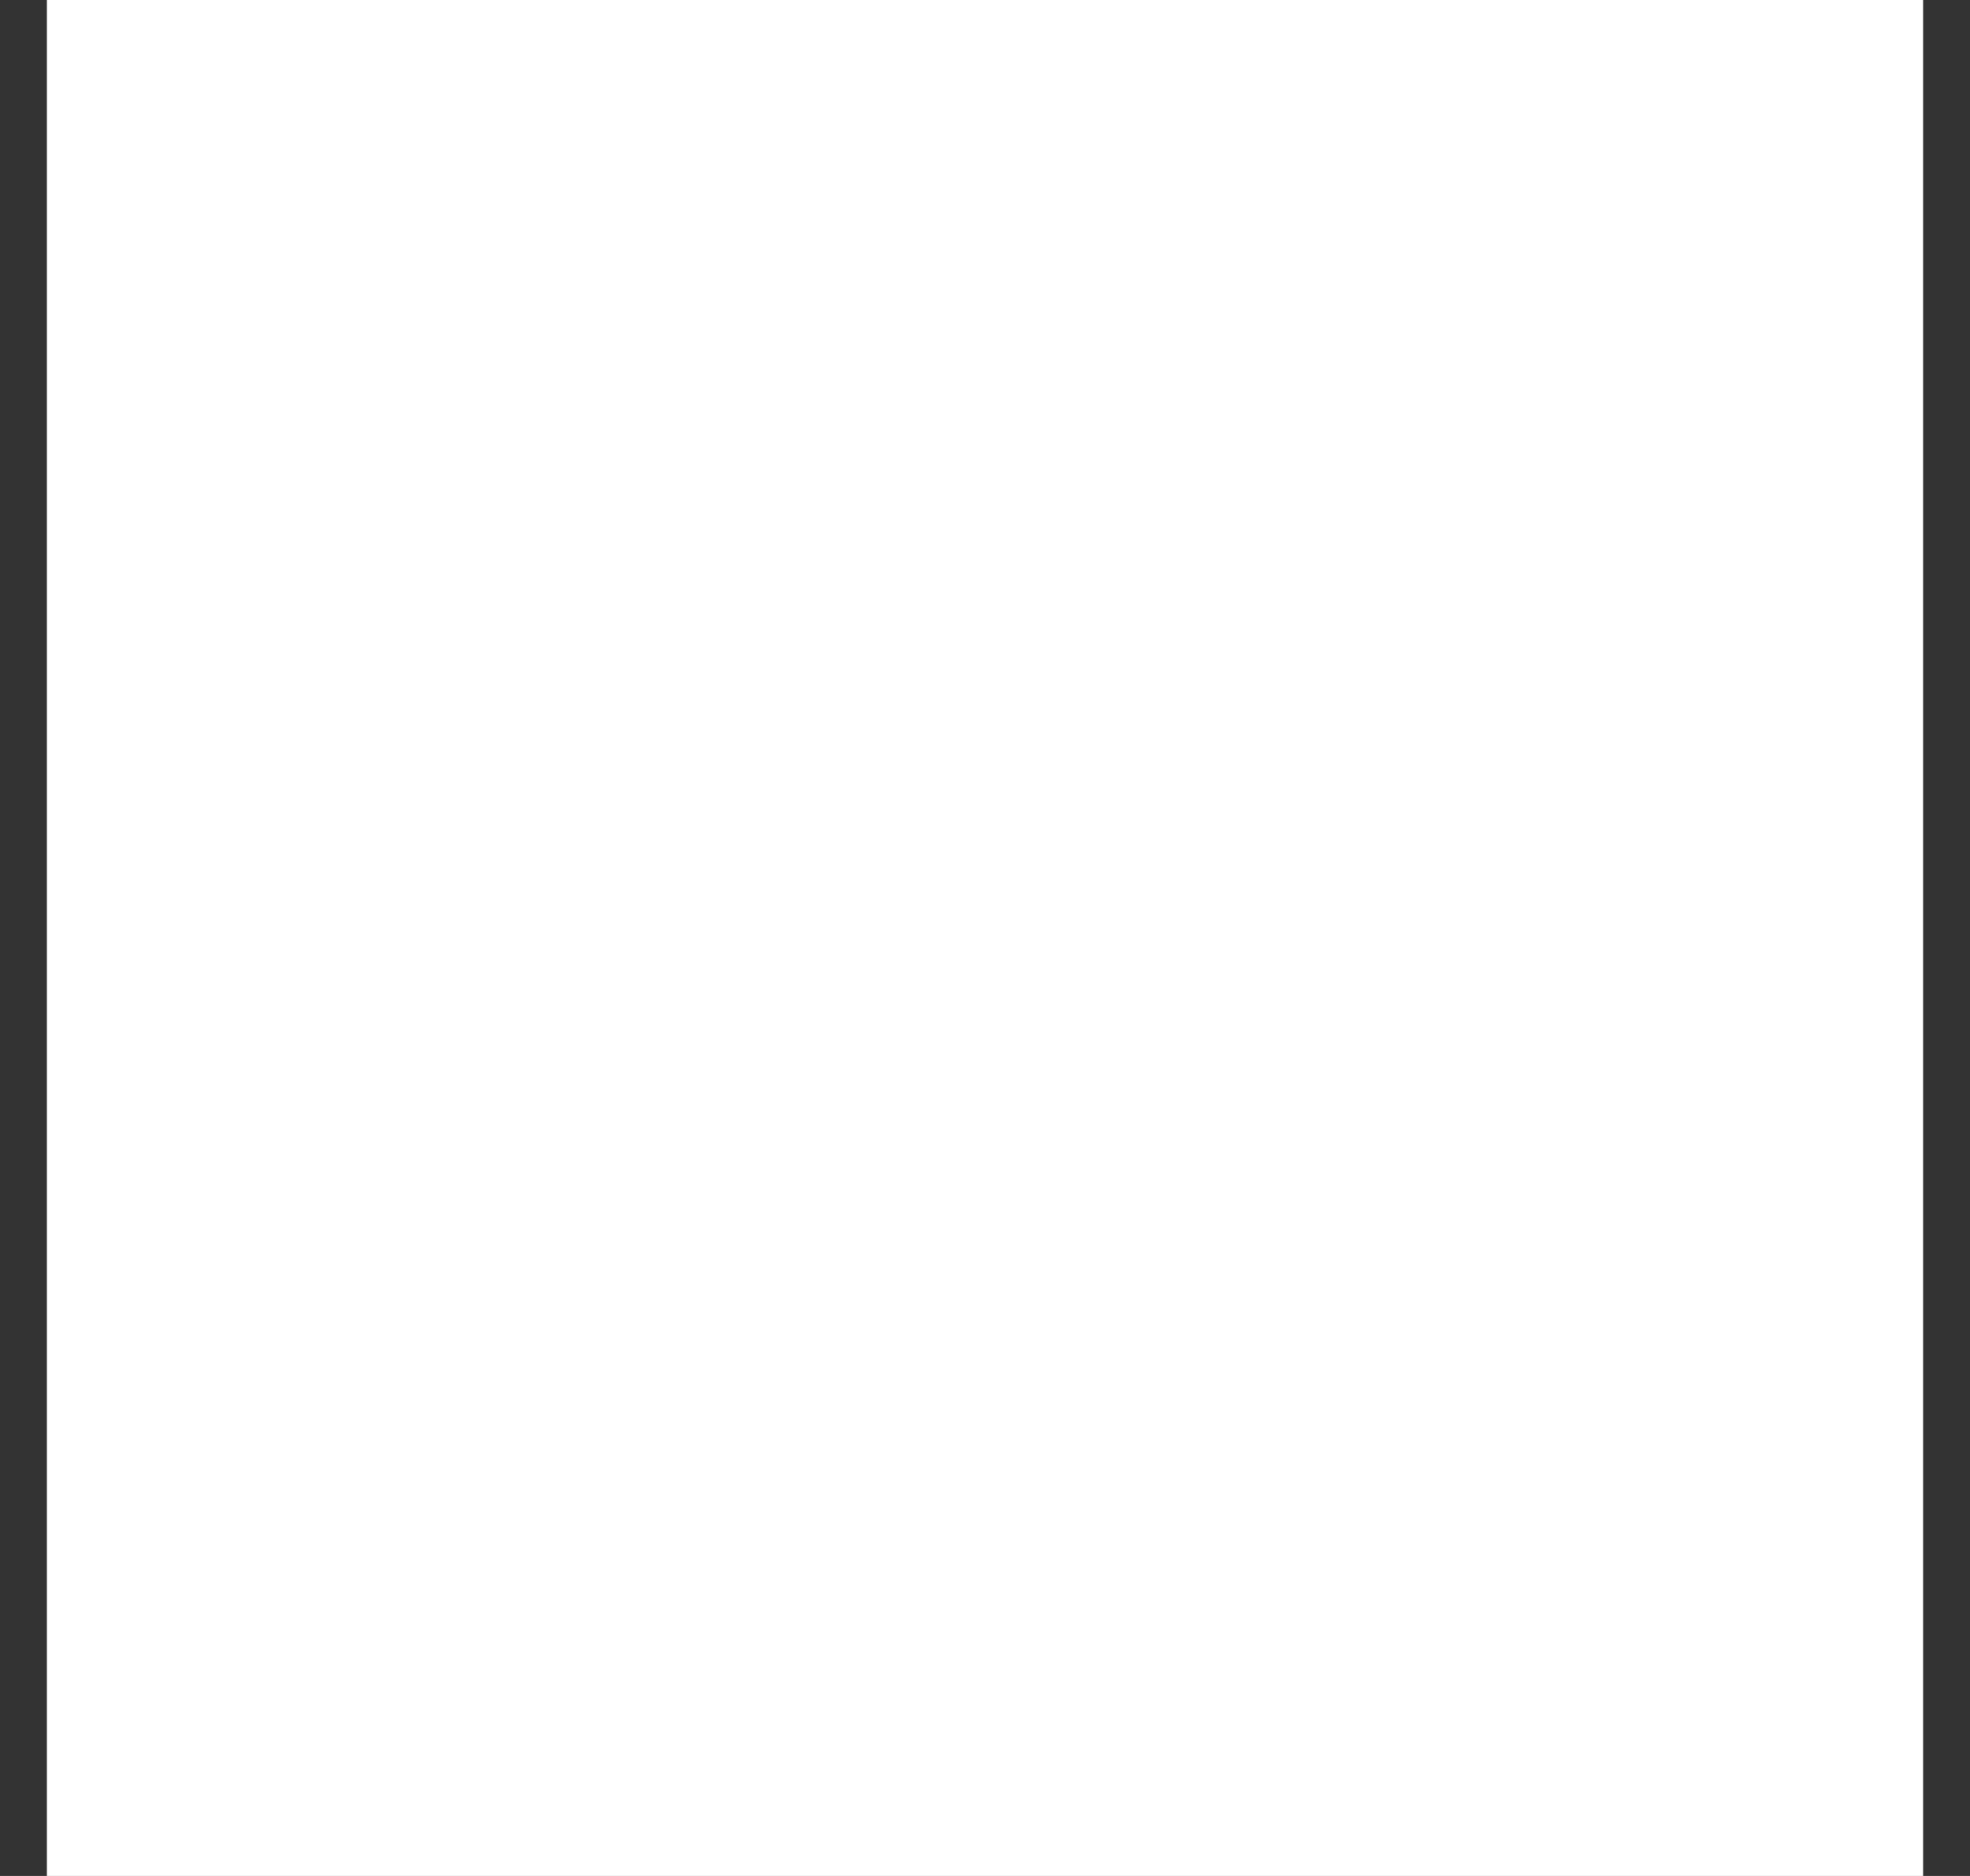 <svg width="21" height="20" viewBox="0 0 21 20" fill="none" xmlns="http://www.w3.org/2000/svg">
<rect x="0" y="0" width="21" height="20" fill="#333333" stroke="none"/>
<path id="Rectangle 13" d="M0.5 0H20.5V20H0.5V0Z" fill="white"/>
</svg>
